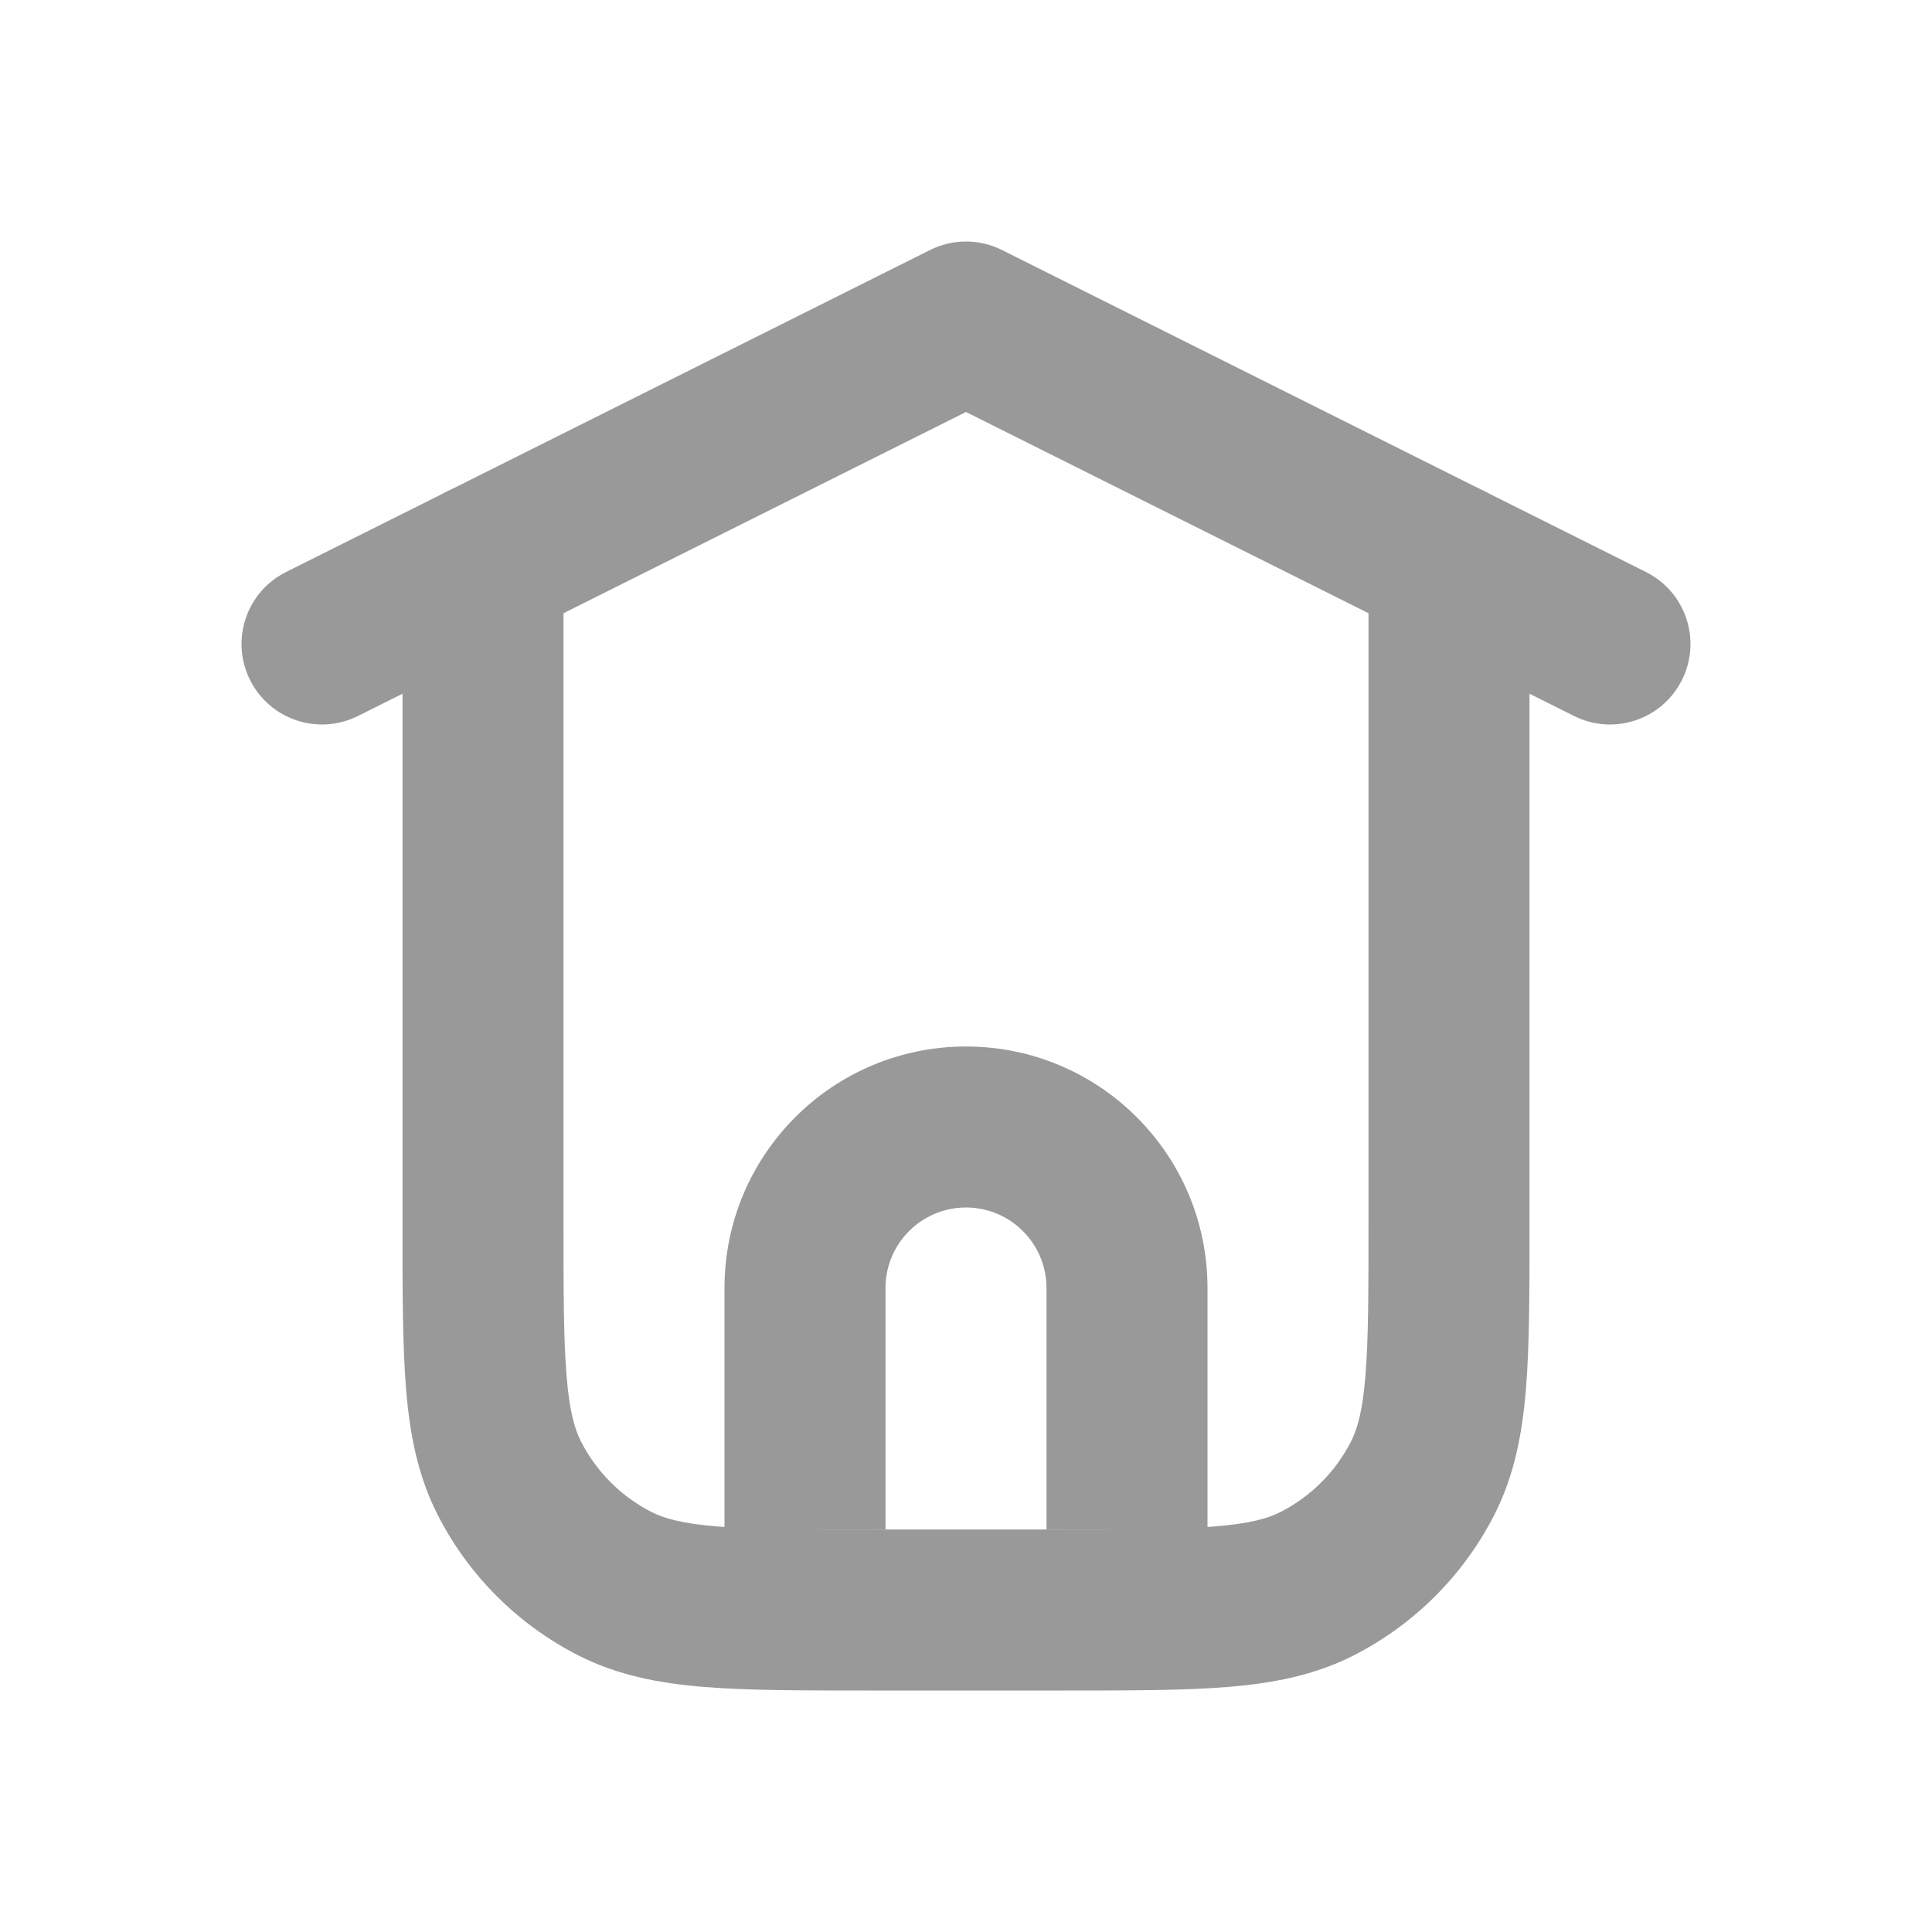 <svg width="24" height="24" viewBox="0 0 24 24" fill="none" xmlns="http://www.w3.org/2000/svg">
<path fill-rule="evenodd" clip-rule="evenodd" d="M6 6C6.552 6 7 6.448 7 7V15.2C7 16.057 7.001 16.639 7.038 17.089C7.073 17.527 7.138 17.752 7.218 17.908C7.41 18.284 7.716 18.59 8.092 18.782C8.248 18.862 8.473 18.927 8.911 18.962C9.361 18.999 9.943 19 10.8 19H13.2C14.057 19 14.639 18.999 15.089 18.962C15.527 18.927 15.752 18.862 15.908 18.782C16.284 18.59 16.59 18.284 16.782 17.908C16.862 17.752 16.927 17.527 16.962 17.089C16.999 16.639 17 16.057 17 15.2V7C17 6.448 17.448 6 18 6C18.552 6 19 6.448 19 7V15.241C19 16.046 19 16.711 18.956 17.252C18.91 17.814 18.811 18.331 18.564 18.816C18.18 19.569 17.569 20.18 16.816 20.564C16.331 20.811 15.814 20.91 15.252 20.956C14.711 21 14.046 21 13.241 21H10.759C9.954 21 9.289 21 8.748 20.956C8.186 20.91 7.669 20.811 7.184 20.564C6.431 20.18 5.819 19.569 5.436 18.816C5.189 18.331 5.09 17.814 5.044 17.252C5 16.711 5 16.046 5 15.241L5 7C5 6.448 5.448 6 6 6Z" fill="#999999"/>
<path fill-rule="evenodd" clip-rule="evenodd" d="M12 15C11.448 15 11 15.448 11 16V19H9V16C9 14.343 10.343 13 12 13C13.657 13 15 14.343 15 16V19H13V16C13 15.448 12.552 15 12 15Z" fill="#999999"/>
<path fill-rule="evenodd" clip-rule="evenodd" d="M3.106 8.447C3.353 8.941 3.953 9.141 4.447 8.894L12 5.118L19.553 8.894C20.047 9.141 20.647 8.941 20.894 8.447C21.141 7.953 20.941 7.353 20.447 7.106L12.447 3.106C12.166 2.965 11.834 2.965 11.553 3.106L3.553 7.106C3.059 7.353 2.859 7.953 3.106 8.447Z" fill="#999999"/>
</svg>
